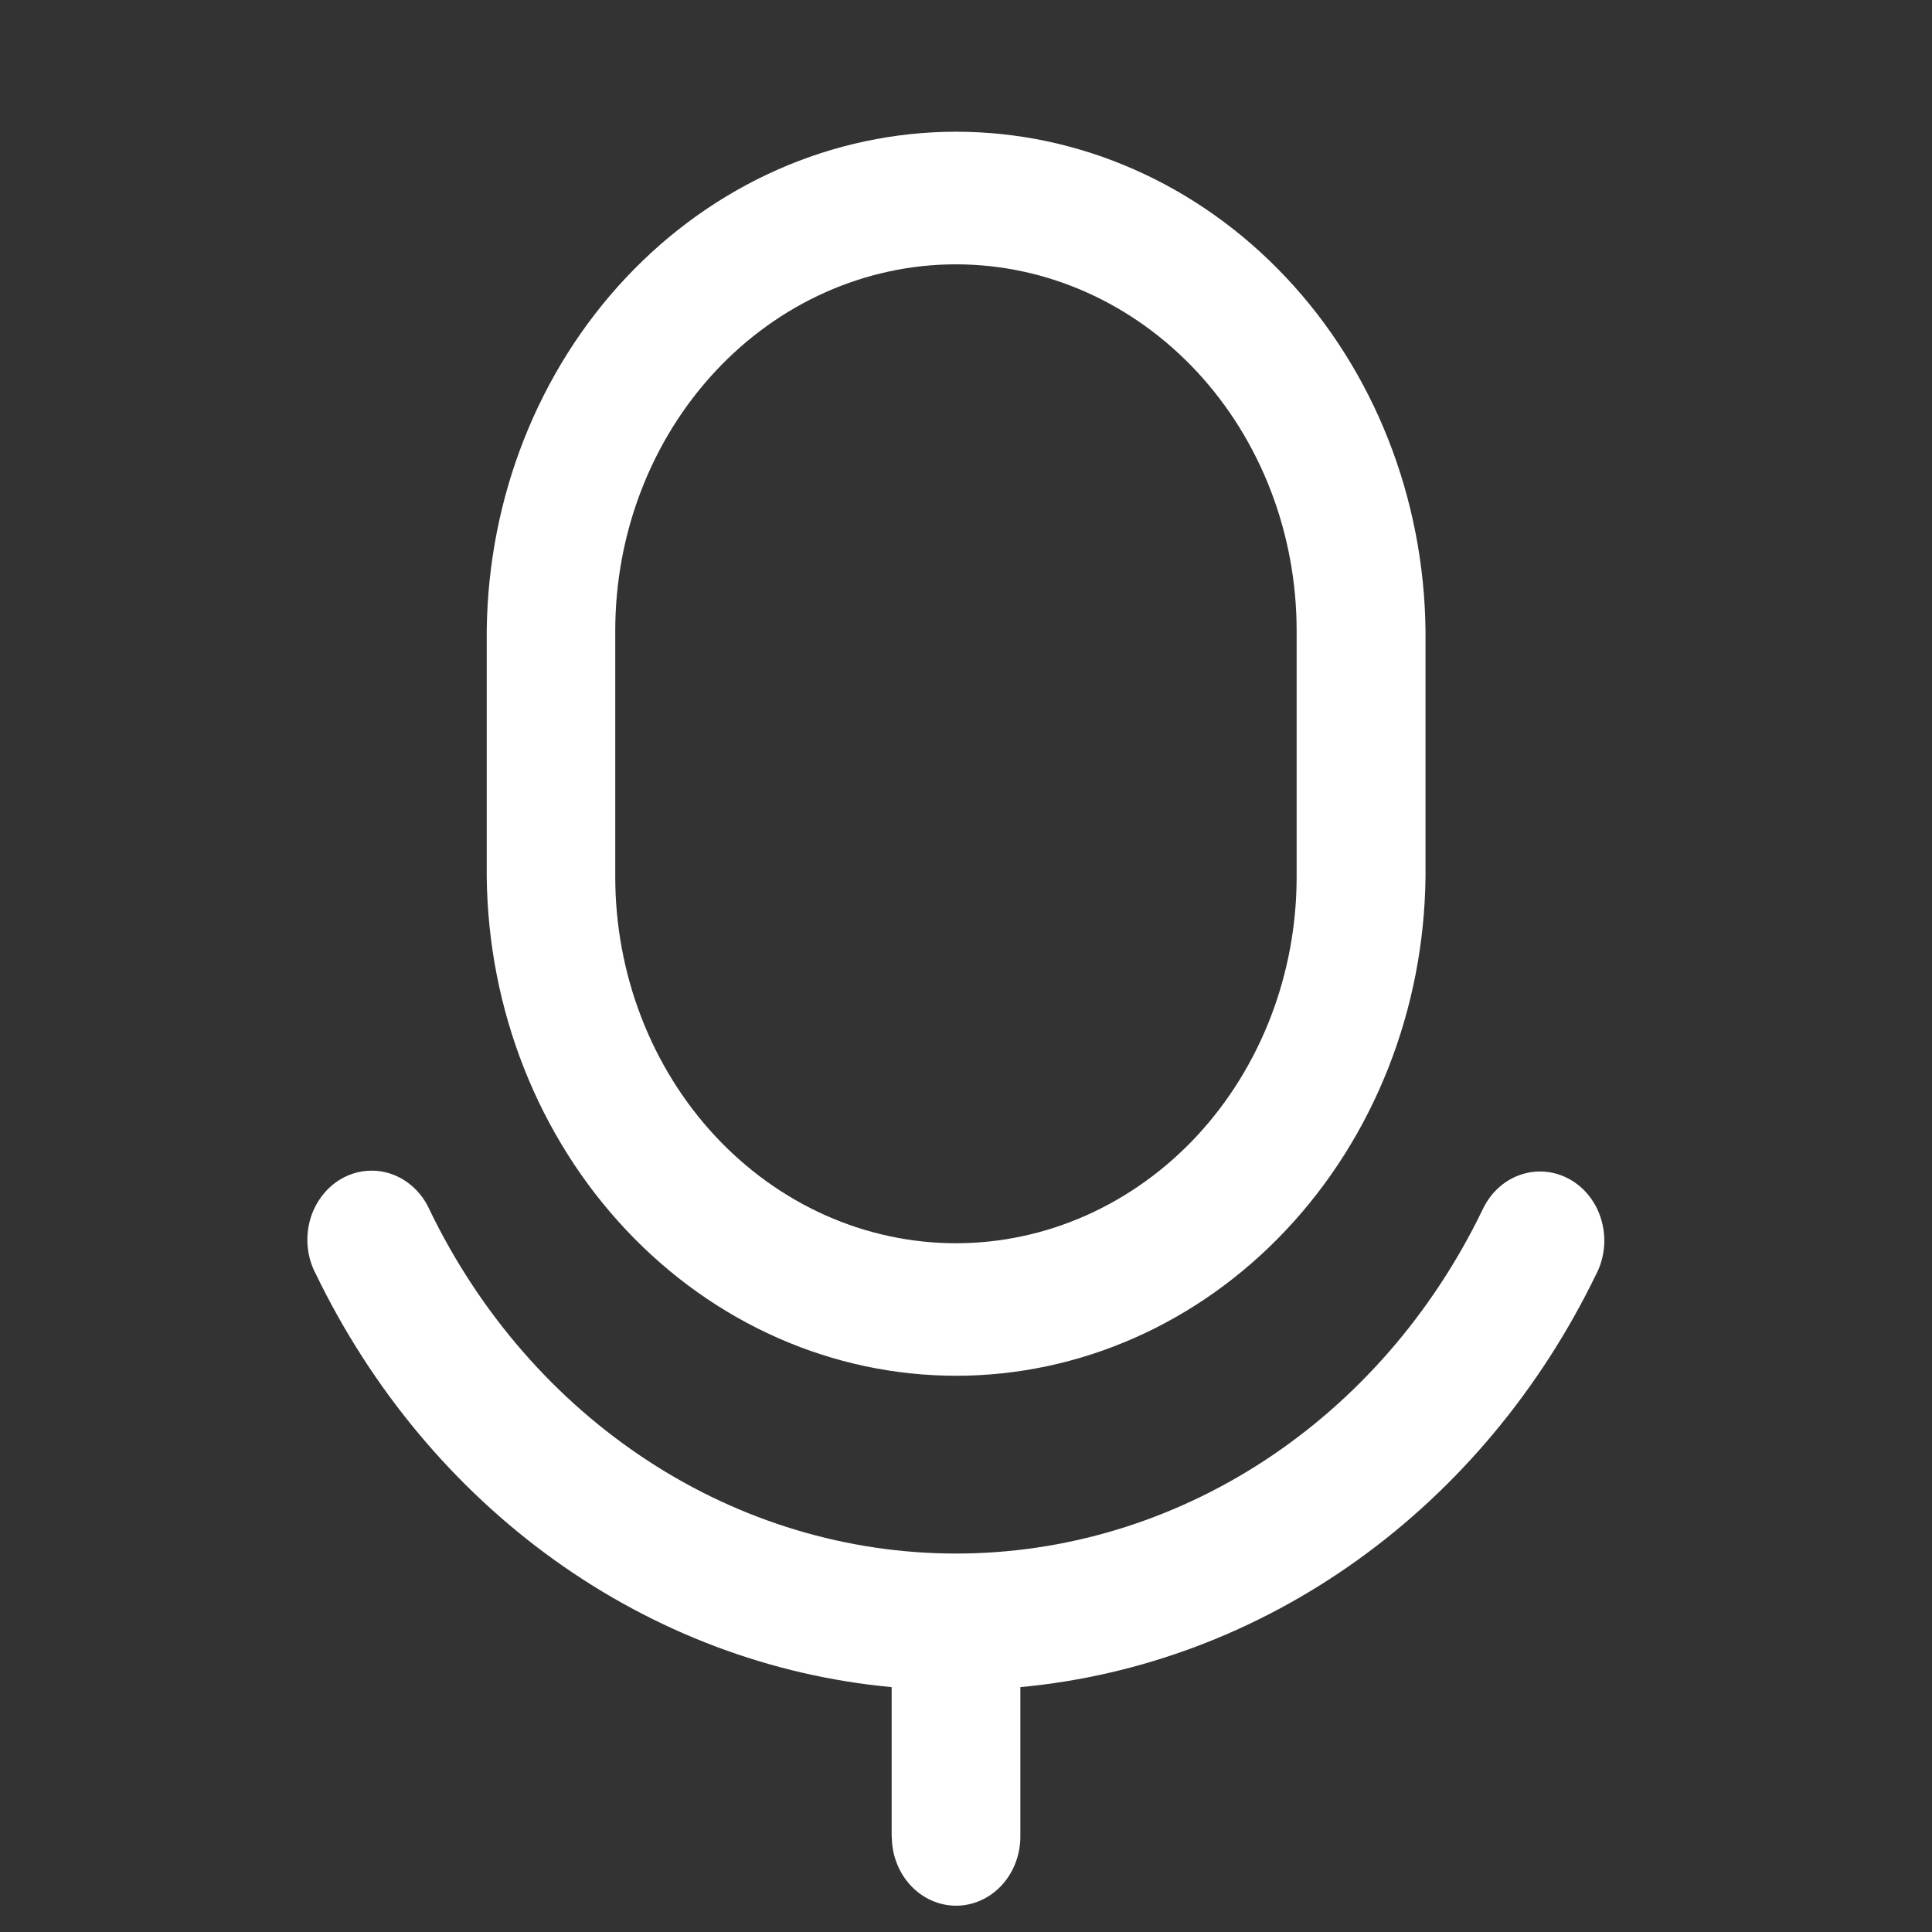 <svg width="44" height="44" viewBox="0 0 44 44" fill="none" xmlns="http://www.w3.org/2000/svg">
<rect x="0" y="0" width="44" height="44" fill="#333333" stroke="none"/>
<path d="M20.307 41.827V38.423C17.562 38.169 14.921 37.174 12.628 35.53C10.336 33.886 8.466 31.646 7.194 29.017C7.096 28.834 7.033 28.63 7.01 28.42C6.987 28.209 7.004 27.996 7.059 27.792C7.114 27.589 7.208 27.4 7.333 27.236C7.458 27.072 7.612 26.937 7.787 26.839C7.962 26.741 8.153 26.682 8.35 26.666C8.546 26.649 8.744 26.675 8.931 26.743C9.117 26.811 9.29 26.918 9.437 27.059C9.584 27.2 9.704 27.371 9.788 27.563C10.929 29.92 12.65 31.895 14.764 33.274C16.877 34.652 19.301 35.381 21.773 35.381C24.244 35.381 26.669 34.652 28.782 33.274C30.895 31.895 32.616 29.92 33.758 27.563C33.844 27.374 33.964 27.206 34.111 27.067C34.258 26.929 34.43 26.824 34.615 26.759C34.801 26.693 34.997 26.668 35.192 26.685C35.387 26.702 35.576 26.761 35.75 26.858C35.923 26.955 36.077 27.088 36.201 27.25C36.326 27.412 36.419 27.599 36.475 27.801C36.531 28.002 36.55 28.213 36.529 28.422C36.508 28.631 36.448 28.834 36.353 29.017C35.08 31.645 33.21 33.885 30.917 35.529C28.625 37.173 25.983 38.168 23.238 38.423V41.827C23.238 42.244 23.084 42.644 22.809 42.94C22.535 43.235 22.162 43.401 21.774 43.401C21.386 43.401 21.014 43.235 20.739 42.94C20.465 42.644 20.31 42.244 20.31 41.827H20.307ZM11.085 19.969V14.362C11.118 11.336 12.258 8.447 14.26 6.32C16.261 4.193 18.961 3 21.775 3C24.589 3 27.289 4.193 29.29 6.32C31.291 8.447 32.432 11.336 32.465 14.362V19.971C32.432 22.996 31.291 25.886 29.29 28.012C27.289 30.14 24.589 31.332 21.775 31.332C18.961 31.332 16.261 30.14 14.26 28.012C12.258 25.886 11.118 22.996 11.085 19.971V19.969ZM14.012 14.362V19.971C14.012 21.066 14.213 22.151 14.603 23.163C14.993 24.176 15.565 25.095 16.285 25.87C17.006 26.645 17.861 27.259 18.802 27.679C19.744 28.098 20.752 28.314 21.771 28.314C22.79 28.314 23.799 28.098 24.74 27.679C25.682 27.259 26.537 26.645 27.258 25.87C27.978 25.095 28.549 24.176 28.939 23.163C29.329 22.151 29.53 21.066 29.53 19.971V14.363C29.53 12.15 28.713 10.028 27.258 8.464C25.802 6.899 23.829 6.02 21.771 6.02C19.713 6.02 17.74 6.899 16.285 8.464C14.83 10.028 14.012 12.15 14.012 14.363V14.362Z" fill="white"/>
</svg>
